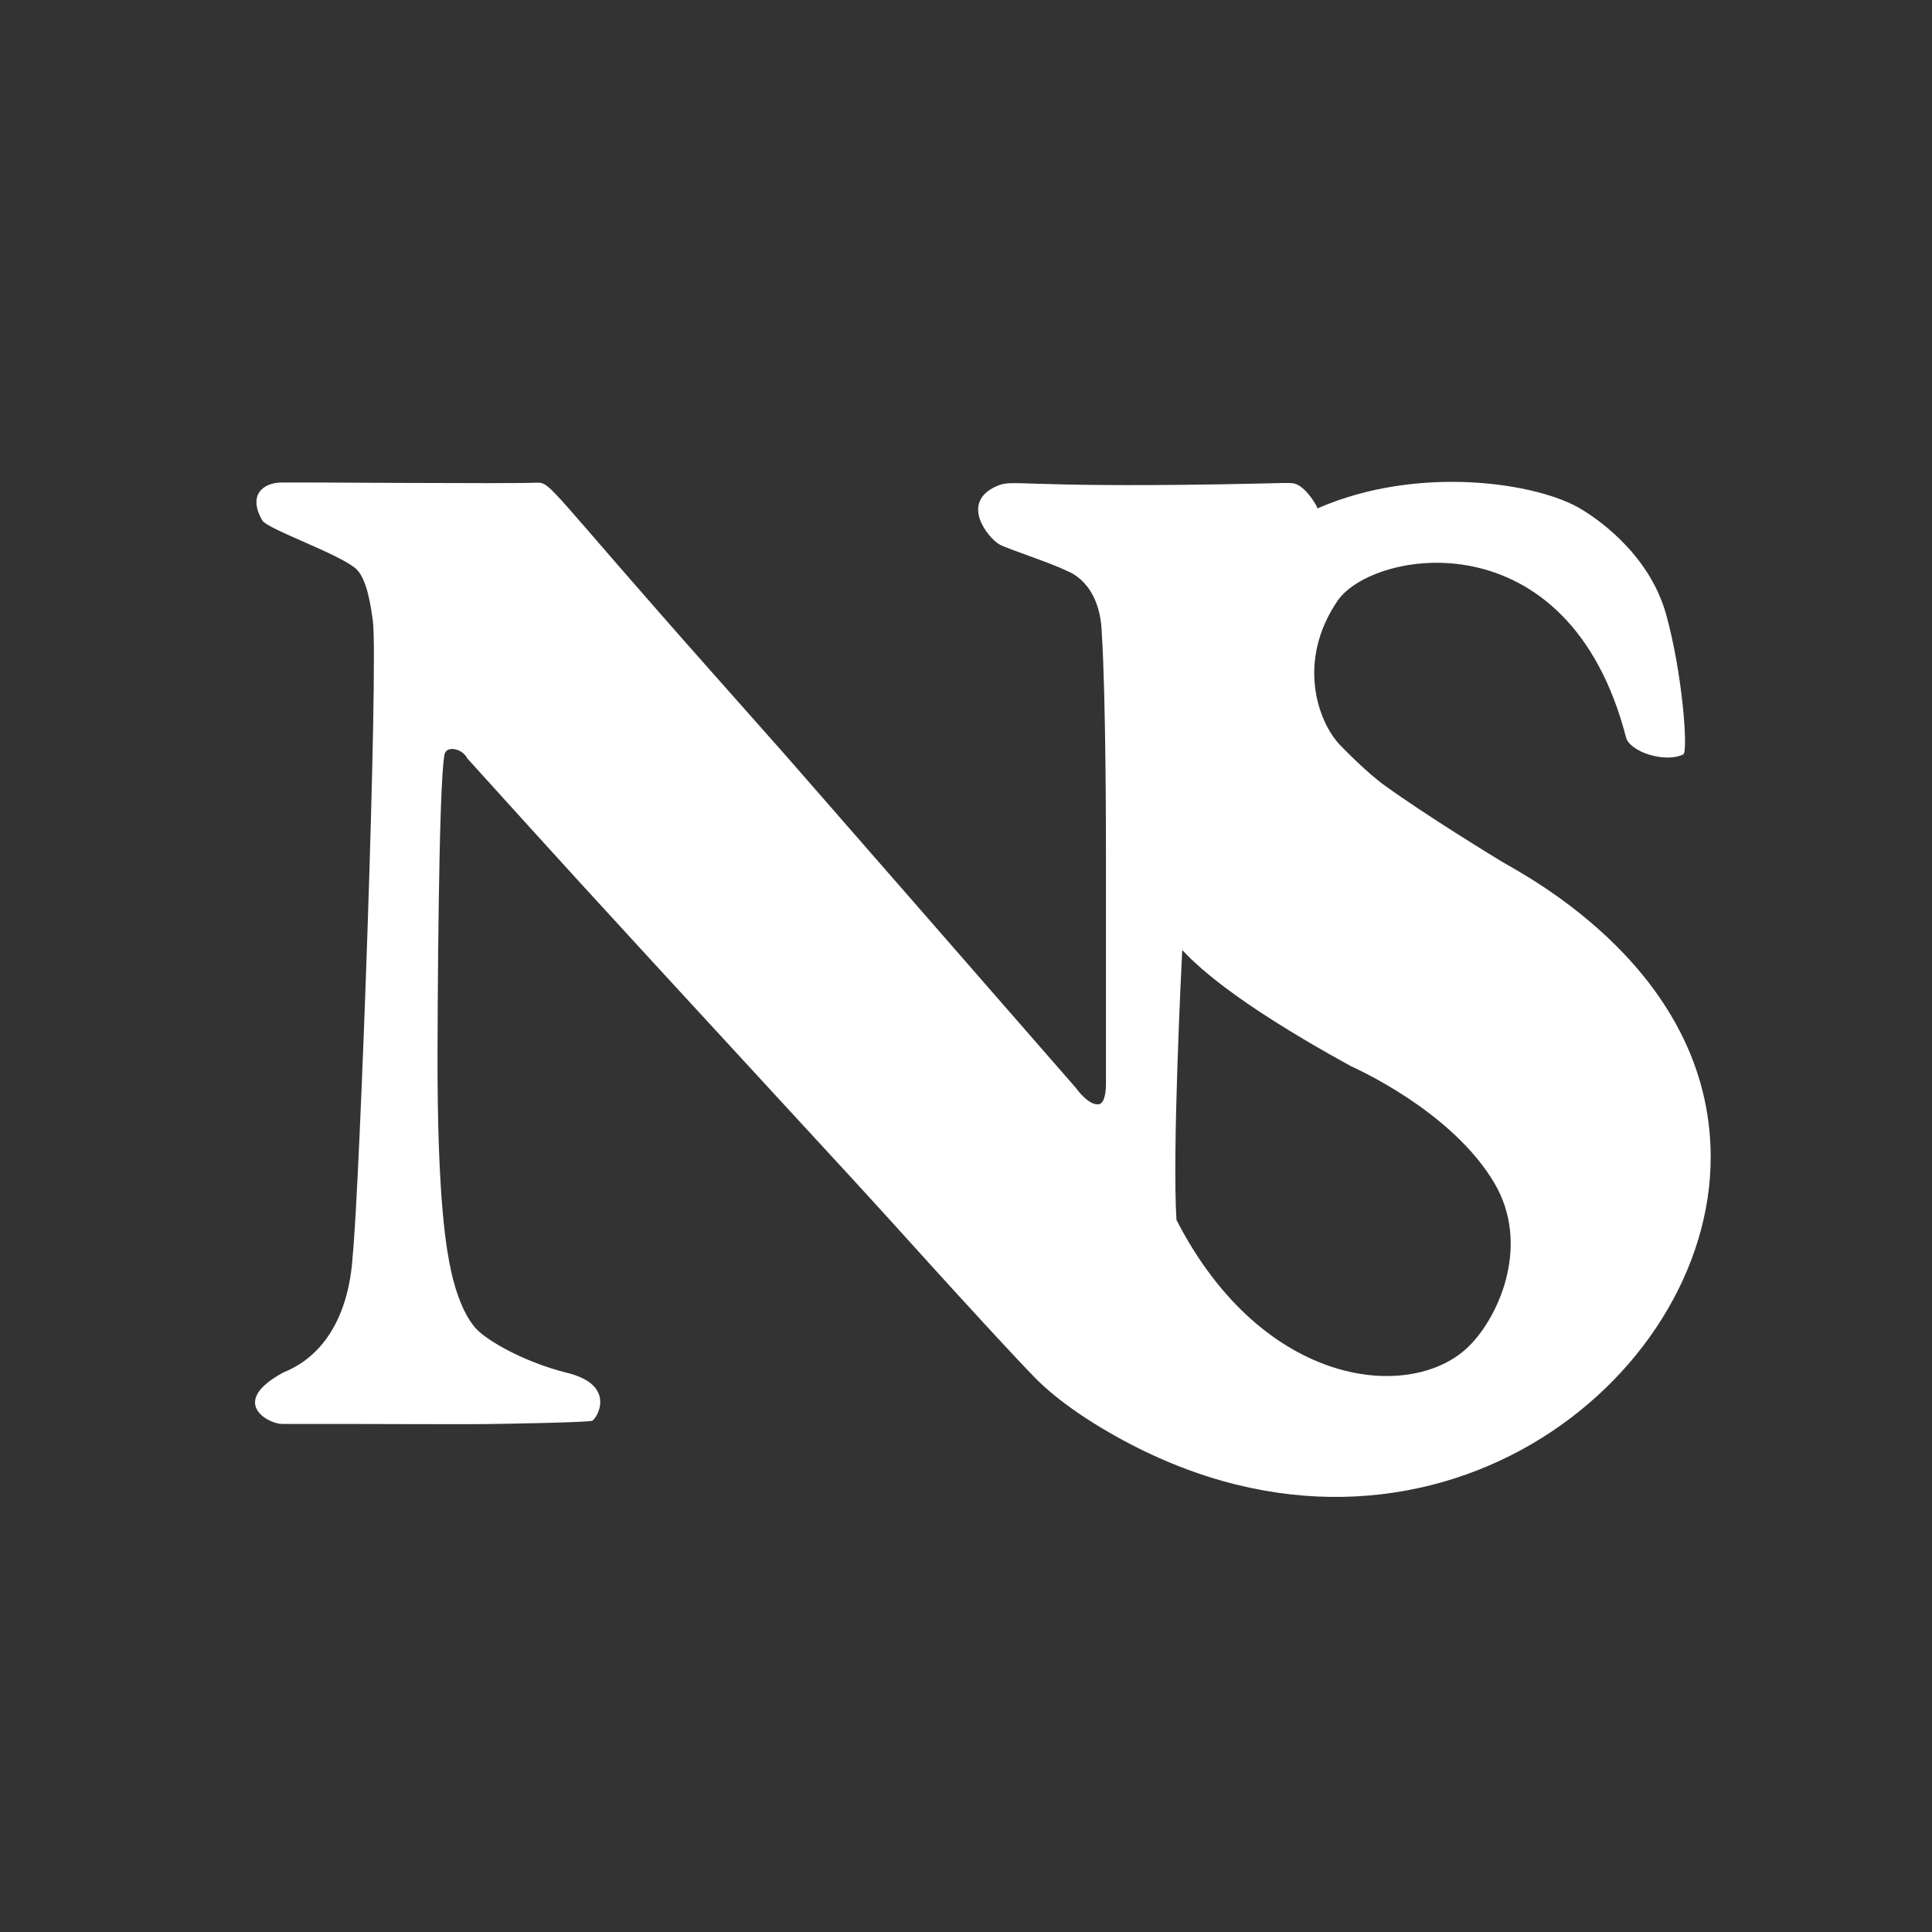 <?xml version="1.0" encoding="UTF-8" standalone="no"?><!DOCTYPE svg PUBLIC "-//W3C//DTD SVG 1.1//EN" "http://www.w3.org/Graphics/SVG/1.1/DTD/svg11.dtd"><svg width="100%" height="100%" viewBox="0 0 10667 10667" version="1.1" xmlns="http://www.w3.org/2000/svg" xmlns:xlink="http://www.w3.org/1999/xlink" xml:space="preserve" xmlns:serif="http://www.serif.com/" style="fill-rule:evenodd;clip-rule:evenodd;stroke-linejoin:round;stroke-miterlimit:2;"><rect x="0" y="0" width="10667" height="10667" fill="#333333" stroke="none"/><g><path d="M4701.81,6503.83l-427.403,-464.085c-1139.53,-1237.33 -1138.06,-1238.14 -1694.35,-1852.41c-26.675,-54.984 -115.772,-73.283 -125.874,-21.546c-34.346,175.893 -38.114,1509.63 -38.485,1640.94c-2.382,842.927 53.53,1109.4 73.344,1203.83c6.187,29.49 52.607,250.724 157.009,342.356c86.327,75.768 276.413,173.207 475.893,224.603c294.108,67.359 169.418,263.054 145.71,267.403c-53.26,9.771 -524.556,16.79 -570.187,17.469c-165.536,2.465 -801.515,-1.531 -1021.22,-0.539c-0,-0 -118.904,-0 -118.904,-0c-76.132,-0 -298.091,-119.878 7.633,-284.333c341.957,-137.905 375.087,-536.297 381.61,-637.133c40.38,-384.953 143.694,-3290.88 111.787,-3513.67c-8.137,-56.82 -28.347,-227.928 -92.214,-285.807c-90.323,-81.854 -490.398,-219.304 -518.263,-267.807c-81.035,-141.047 5.349,-207.435 104.187,-208.992c138.841,-2.187 1226.52,7.854 1412.51,0.883c78.02,-2.924 67.345,32.884 962.549,1042.53l404.507,456.219c51.485,58.066 1478.09,1693.33 1606.58,1840.61c7.405,10.176 71.978,98.91 127.004,92.826c40.904,-4.522 40.904,-99.277 40.904,-108.557c0,-0 0,-1270.33 0,-1270.33c0,-97.868 0,-857.377 -22.897,-1223.14c-9.495,-283.81 -186.423,-339.831 -191.698,-342.559c-83.264,-43.065 -330.216,-122.019 -373.74,-146.908c-62.369,-35.664 -221.565,-231.965 -13.833,-322.133c91.276,-39.619 97.288,9.102 1243.76,-9.699c379.612,-6.226 380.893,-12.841 411.705,0.443c57.022,24.585 114.014,120.9 114.378,132.899c556.255,-244.114 1218.12,-141.916 1457.66,4.543c50.937,31.144 369.069,225.655 467.855,581.438c90.587,326.25 122.486,758.59 94.165,772.145c-102.57,49.094 -293.199,-14.629 -315.621,-93.106c-316.799,-1227.6 -1400.56,-1037.94 -1593.17,-754.78c-226.93,333.622 -109.079,668.963 15.818,797.906c18.459,19.058 145.156,149.859 245.992,222.431c235.275,169.33 593.396,387.697 646.019,419.784c143.46,84.097 1147.88,606.176 1152.57,1624.5c5.726,1244.8 -1565.06,2476.59 -3243.49,1570.3c-312.795,-168.898 -452.08,-310.079 -485.51,-343.965c-107.208,-108.667 -388.357,-416.367 -421.754,-452.917c-198.033,-216.735 -393.647,-435.679 -592.532,-651.632Zm1825.5,-1258.54c-5.891,119.111 -55.321,1118.61 -31.807,1490.36c482.413,938.536 1307.31,1006.17 1616.87,694.992c173.147,-174.052 334.403,-564.862 139.56,-896.612c-236.999,-403.528 -780.602,-640.872 -792.711,-647.229c-672.573,-368.314 -869.597,-575.871 -931.909,-641.515Z" style="fill:#fff;"/></g></svg>